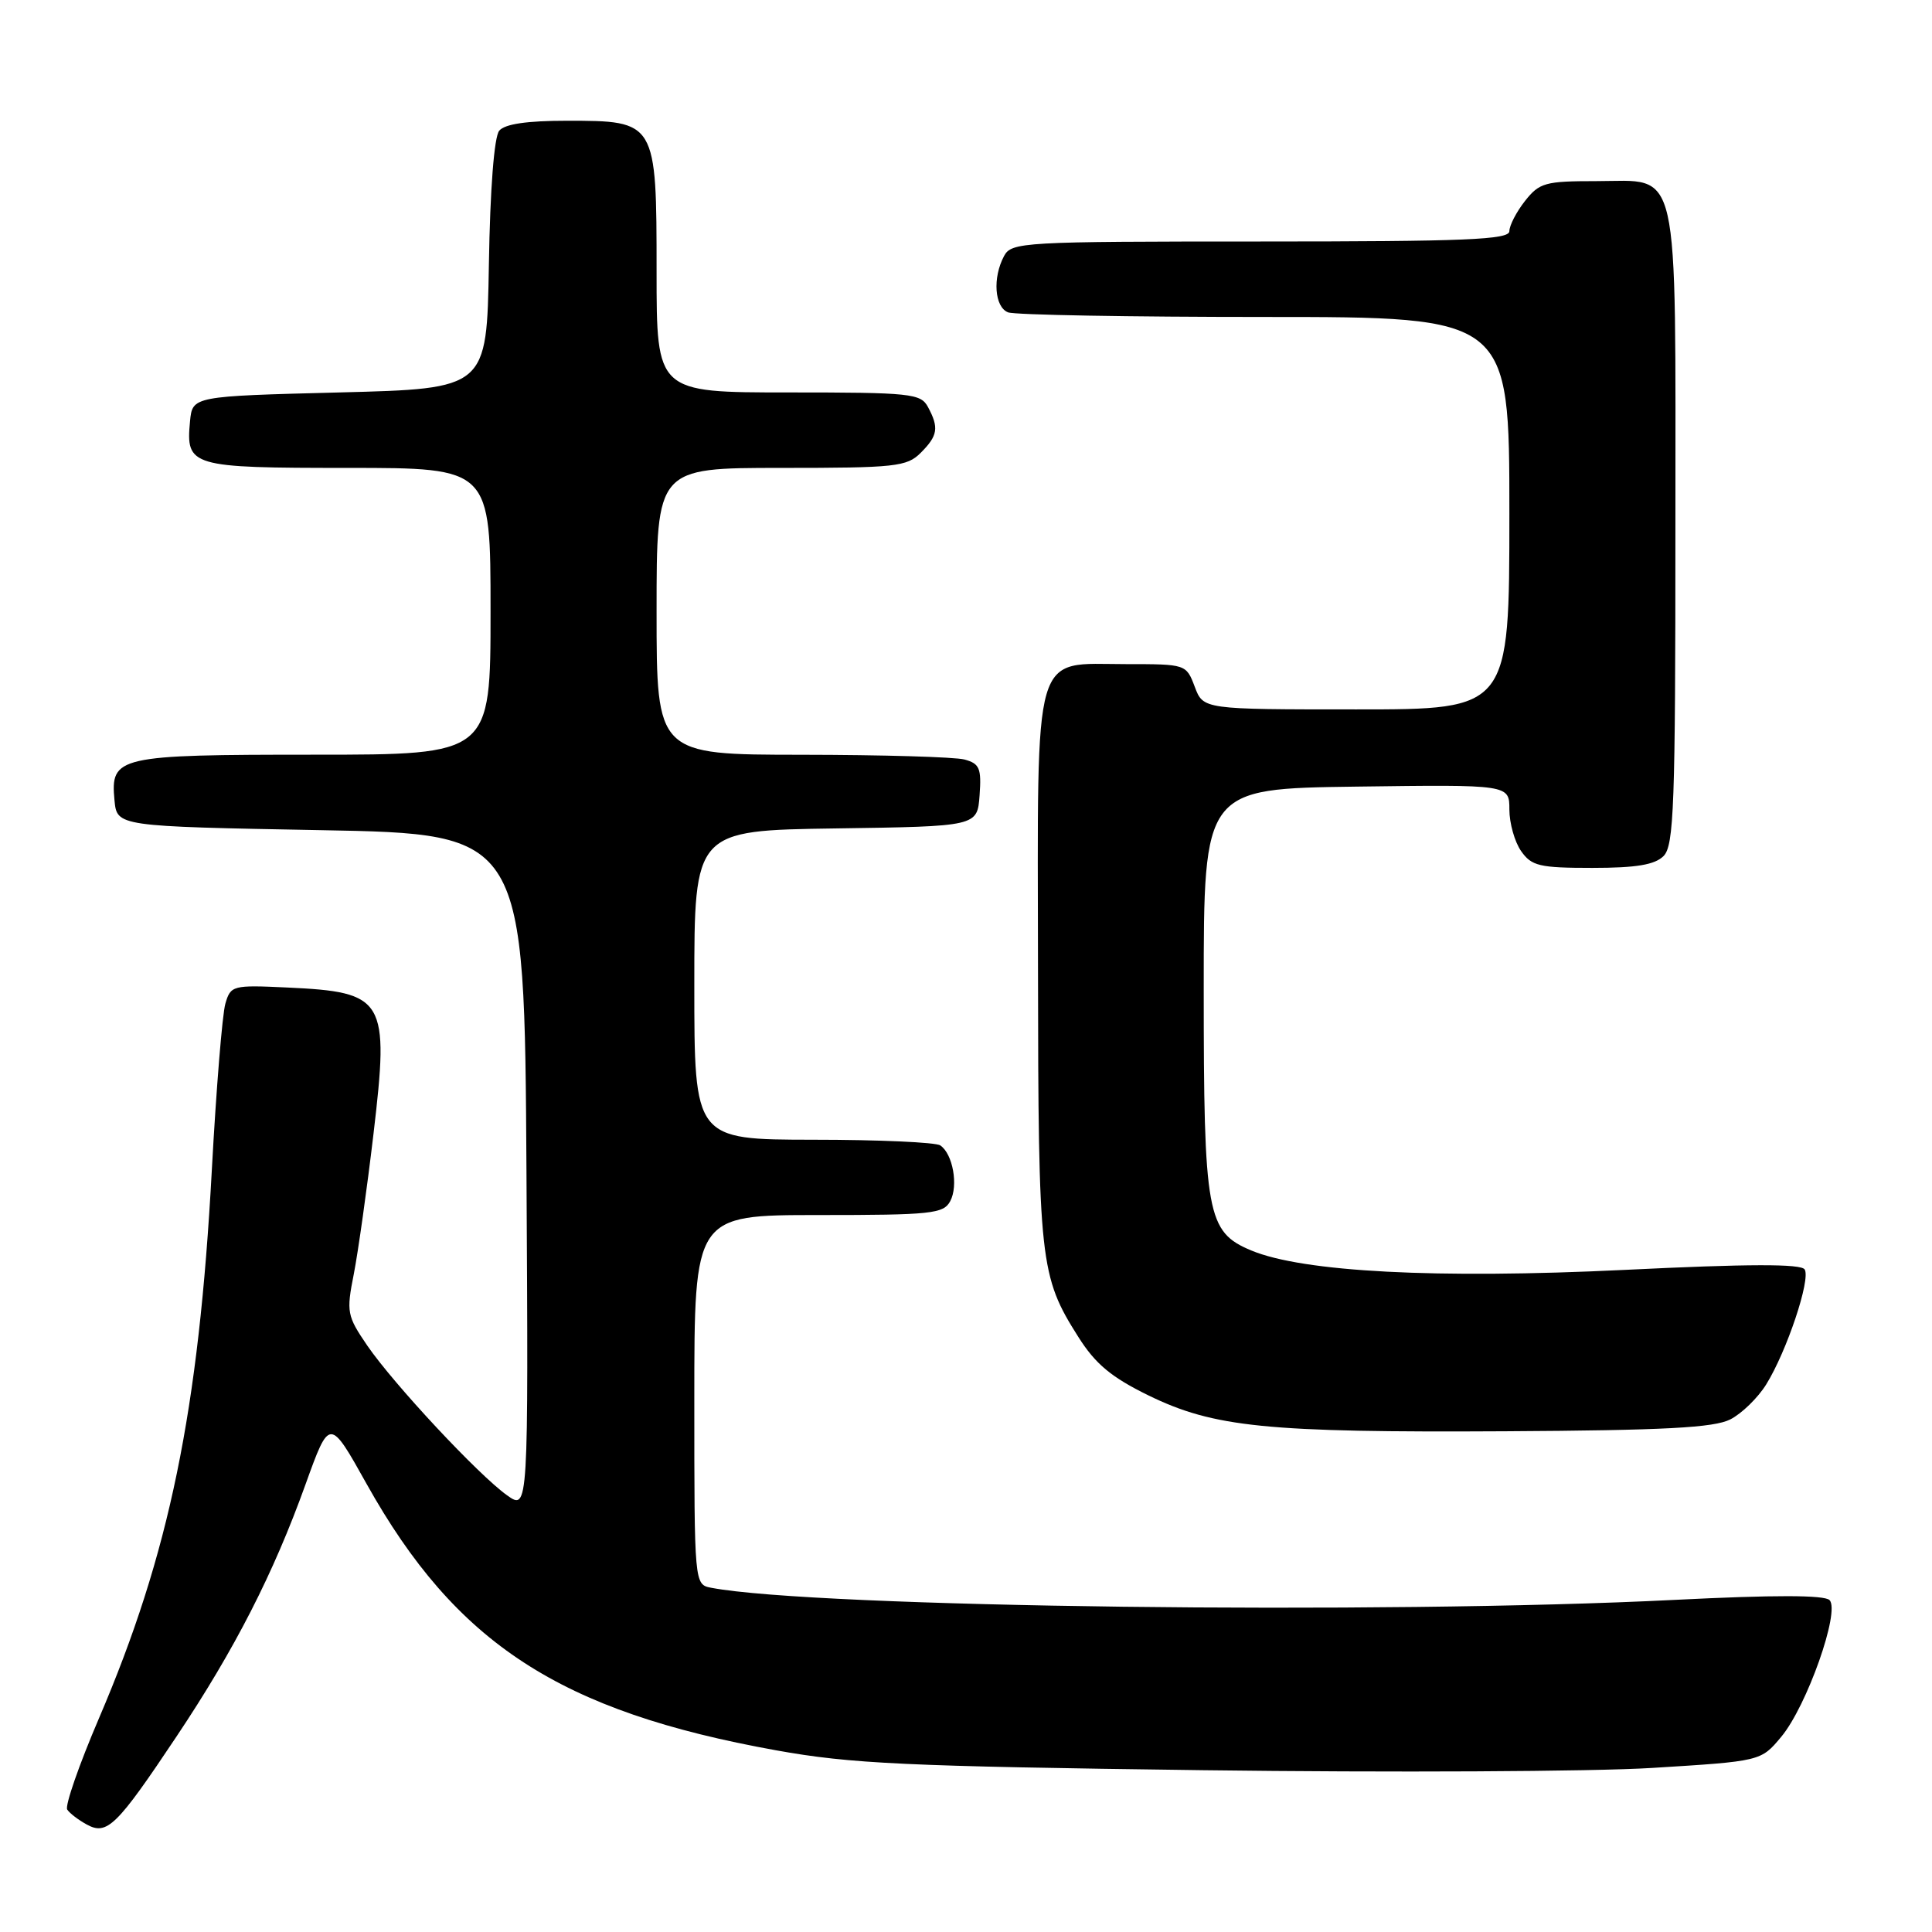 <?xml version="1.0" encoding="UTF-8" standalone="no"?>
<!DOCTYPE svg PUBLIC "-//W3C//DTD SVG 1.1//EN" "http://www.w3.org/Graphics/SVG/1.1/DTD/svg11.dtd" >
<svg xmlns="http://www.w3.org/2000/svg" xmlns:xlink="http://www.w3.org/1999/xlink" version="1.1" viewBox="0 0 256 256">
 <g >
 <path fill="currentColor"
d=" M 23.38 230.11 C 31.11 218.54 36.24 208.51 40.49 196.67 C 43.67 187.84 43.67 187.84 48.58 196.63 C 60.43 217.82 74.19 226.77 102.86 231.93 C 112.75 233.71 119.96 234.05 159.35 234.56 C 184.18 234.88 210.99 234.75 218.91 234.26 C 233.33 233.37 233.33 233.37 236.02 230.14 C 239.41 226.09 243.87 213.47 242.42 212.02 C 241.74 211.34 235.09 211.33 221.95 211.99 C 183.31 213.94 107.93 213.00 94.25 210.39 C 92.00 209.96 92.00 209.96 92.00 185.48 C 92.00 161.00 92.00 161.00 108.46 161.00 C 123.42 161.00 125.02 160.83 125.91 159.16 C 127.01 157.11 126.26 152.89 124.59 151.77 C 123.99 151.36 116.41 151.02 107.75 151.02 C 92.00 151.00 92.00 151.00 92.00 130.52 C 92.00 110.04 92.00 110.04 110.75 109.77 C 129.50 109.50 129.50 109.50 129.80 105.38 C 130.06 101.80 129.80 101.18 127.80 100.64 C 126.54 100.30 116.84 100.02 106.25 100.01 C 87.00 100.00 87.00 100.00 87.00 81.00 C 87.00 62.00 87.00 62.00 103.50 62.00 C 118.67 62.00 120.16 61.84 122.00 60.00 C 124.27 57.73 124.44 56.68 122.96 53.93 C 122.00 52.14 120.71 52.00 104.46 52.00 C 87.00 52.00 87.00 52.00 87.00 36.00 C 87.00 16.06 86.96 16.00 75.12 16.00 C 69.81 16.00 66.89 16.43 66.15 17.32 C 65.48 18.13 64.94 25.03 64.78 35.07 C 64.50 51.50 64.50 51.50 45.00 52.00 C 25.50 52.50 25.50 52.50 25.18 55.82 C 24.61 61.82 25.23 62.00 46.12 62.00 C 65.00 62.00 65.00 62.00 65.00 81.00 C 65.00 100.00 65.00 100.00 41.69 100.00 C 15.55 100.00 14.62 100.21 15.17 106.04 C 15.50 109.50 15.50 109.50 42.50 110.00 C 69.50 110.50 69.50 110.50 69.76 155.33 C 70.02 200.15 70.02 200.15 67.18 198.13 C 63.38 195.42 52.19 183.43 48.66 178.29 C 45.98 174.36 45.88 173.86 46.88 168.82 C 47.45 165.90 48.63 157.53 49.49 150.24 C 51.60 132.38 51.05 131.45 38.04 130.85 C 30.82 130.51 30.56 130.58 29.86 133.00 C 29.46 134.38 28.65 144.28 28.07 155.00 C 26.34 186.99 22.45 205.89 13.11 227.69 C 10.47 233.85 8.58 239.29 8.91 239.78 C 9.23 240.27 10.40 241.16 11.50 241.76 C 14.18 243.23 15.46 241.98 23.38 230.11 Z  M 229.27 188.08 C 230.80 187.30 232.95 185.20 234.04 183.43 C 236.77 179.02 239.94 169.53 239.13 168.21 C 238.66 167.45 231.76 167.46 215.21 168.27 C 190.36 169.47 172.64 168.55 165.79 165.69 C 159.91 163.23 159.50 160.96 159.50 131.00 C 159.50 104.50 159.50 104.50 179.75 104.23 C 200.00 103.96 200.00 103.96 200.00 107.26 C 200.00 109.07 200.70 111.56 201.56 112.78 C 202.94 114.75 203.98 115.00 210.99 115.00 C 216.81 115.00 219.27 114.59 220.43 113.43 C 221.81 112.05 222.00 106.73 222.00 70.15 C 222.00 20.77 222.73 24.00 211.52 24.00 C 204.74 24.00 203.98 24.21 202.07 26.63 C 200.93 28.08 200.00 29.88 200.00 30.63 C 200.00 31.76 194.22 32.00 167.04 32.00 C 135.47 32.00 134.03 32.08 133.04 33.93 C 131.50 36.81 131.78 40.70 133.58 41.39 C 134.45 41.73 149.75 42.00 167.58 42.00 C 200.00 42.00 200.00 42.00 200.00 68.00 C 200.00 94.00 200.00 94.00 179.72 94.00 C 159.44 94.00 159.44 94.00 158.31 91.00 C 157.18 88.01 157.14 88.00 149.24 88.00 C 136.69 88.00 137.49 85.22 137.54 128.36 C 137.58 167.25 137.79 169.12 142.89 177.16 C 145.15 180.74 147.26 182.49 152.16 184.89 C 160.84 189.13 167.79 189.83 199.50 189.65 C 220.61 189.53 227.11 189.18 229.27 188.08 Z "/>
</g>
</svg>